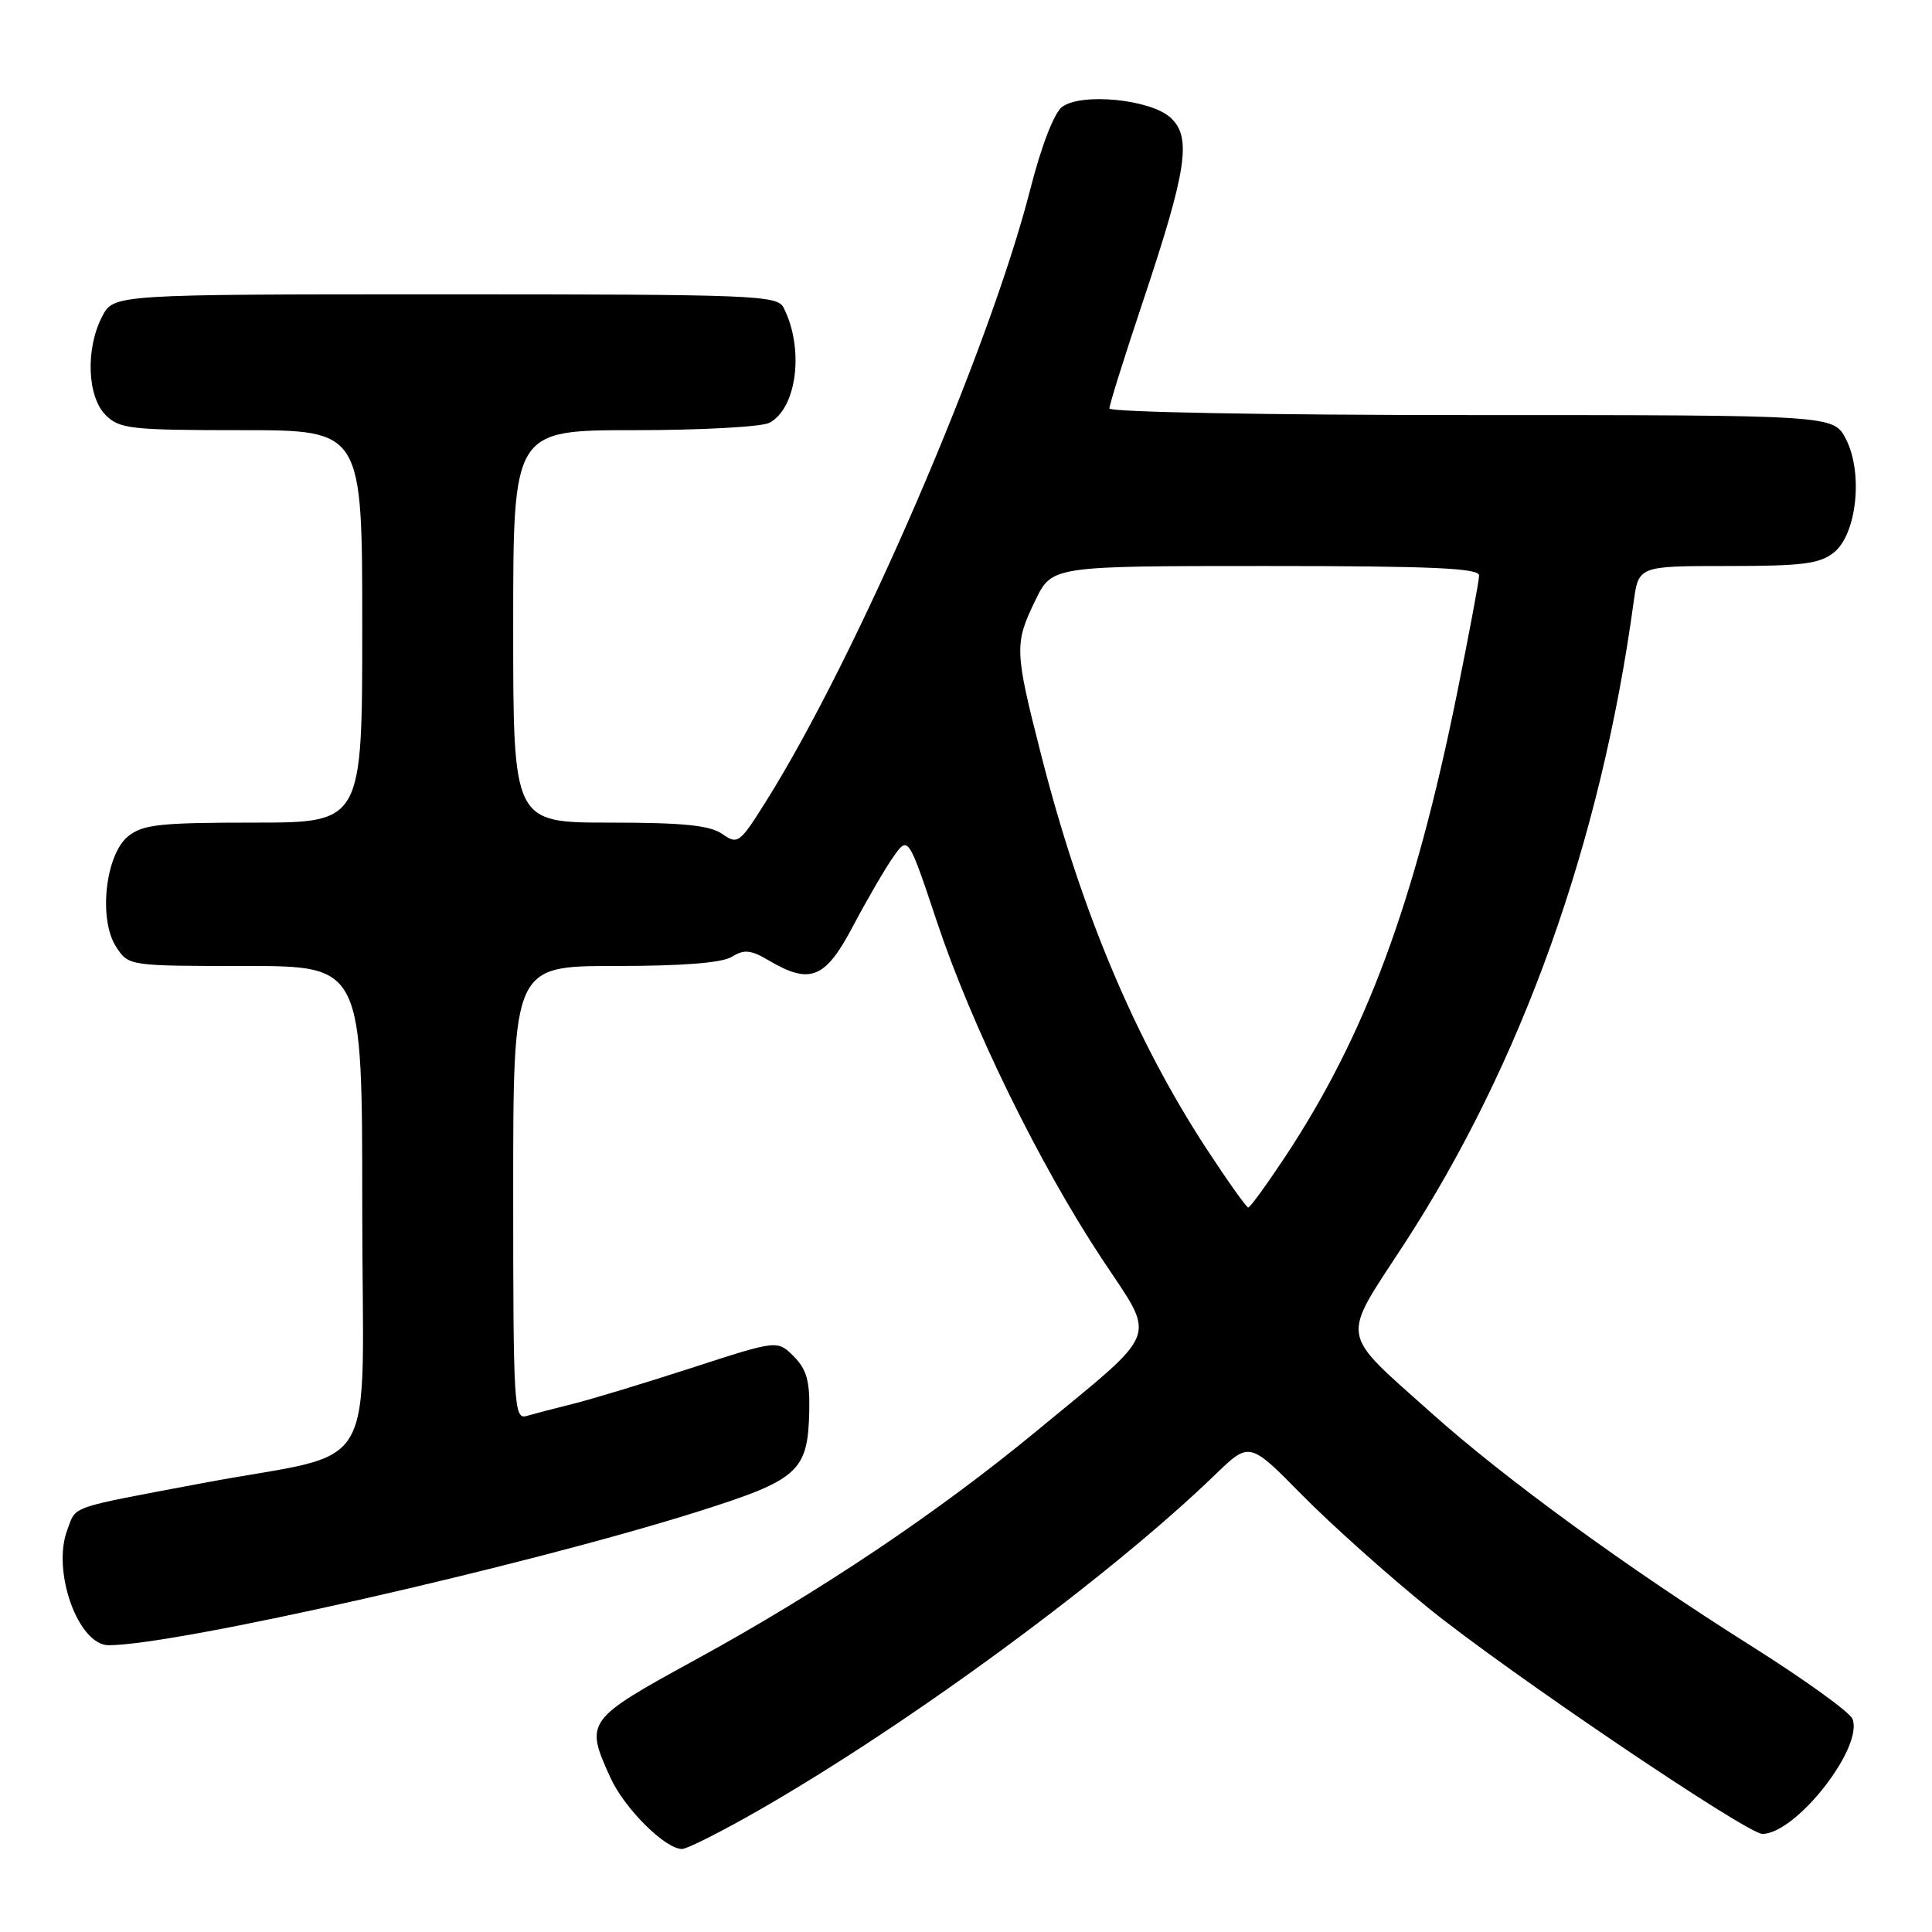 <?xml version="1.0" encoding="UTF-8" standalone="no"?>
<!DOCTYPE svg PUBLIC "-//W3C//DTD SVG 1.1//EN" "http://www.w3.org/Graphics/SVG/1.1/DTD/svg11.dtd" >
<svg xmlns="http://www.w3.org/2000/svg" xmlns:xlink="http://www.w3.org/1999/xlink" version="1.1" viewBox="0 0 256 256">
 <g >
 <path fill="currentColor"
d=" M 100.54 239.87 C 120.52 228.42 146.99 208.96 161.03 195.39 C 165.56 191.01 165.56 191.01 172.53 198.09 C 176.36 201.98 183.94 208.76 189.37 213.15 C 199.73 221.54 231.48 243.00 233.52 243.00 C 237.96 243.00 246.93 231.58 245.47 227.77 C 245.13 226.89 239.15 222.58 232.18 218.18 C 215.59 207.73 199.40 195.94 189.68 187.24 C 177.37 176.22 177.62 177.78 185.97 164.98 C 201.63 140.96 212.11 111.68 216.47 79.75 C 217.12 75.00 217.12 75.00 228.95 75.00 C 238.88 75.00 241.14 74.71 243.02 73.19 C 246.05 70.73 246.89 62.63 244.59 58.17 C 242.95 55.00 242.95 55.00 194.97 55.00 C 167.95 55.00 147.00 54.61 147.00 54.12 C 147.00 53.63 149.02 47.18 151.50 39.78 C 157.29 22.44 157.93 18.15 155.09 15.58 C 152.41 13.15 143.28 12.26 140.73 14.17 C 139.68 14.96 137.98 19.34 136.54 25.00 C 131.08 46.40 113.53 87.05 101.46 106.25 C 98.00 111.76 97.75 111.94 95.70 110.50 C 94.06 109.36 90.52 109.00 80.78 109.00 C 68.00 109.00 68.00 109.00 68.00 83.00 C 68.00 57.00 68.00 57.00 84.07 57.00 C 92.90 57.00 100.95 56.56 101.96 56.02 C 105.62 54.06 106.58 46.15 103.82 40.75 C 102.99 39.12 99.83 39.00 58.99 39.00 C 15.05 39.00 15.05 39.00 13.53 41.95 C 11.32 46.21 11.55 52.55 14.00 55.00 C 15.83 56.83 17.33 57.00 32.00 57.00 C 48.00 57.00 48.00 57.00 48.00 83.00 C 48.00 109.00 48.00 109.00 33.61 109.00 C 21.20 109.00 18.91 109.25 16.98 110.81 C 13.95 113.27 13.02 121.85 15.40 125.48 C 17.04 127.99 17.09 128.00 32.52 128.00 C 48.00 128.00 48.00 128.00 48.00 159.95 C 48.00 196.86 50.83 191.99 26.69 196.55 C 8.83 199.92 10.15 199.47 8.92 202.71 C 6.84 208.18 10.36 218.00 14.40 218.00 C 23.30 218.00 69.46 207.54 92.36 200.33 C 105.83 196.08 107.04 195.00 107.23 187.04 C 107.32 183.00 106.88 181.44 105.18 179.73 C 103.01 177.56 103.01 177.56 91.75 181.22 C 85.56 183.23 78.47 185.38 76.00 186.00 C 73.53 186.61 70.71 187.35 69.75 187.63 C 68.11 188.10 68.00 186.23 68.00 158.07 C 68.00 128.00 68.00 128.00 81.51 128.00 C 90.46 128.00 95.69 127.59 96.99 126.77 C 98.60 125.77 99.49 125.86 101.88 127.27 C 107.35 130.50 109.36 129.69 113.01 122.75 C 114.83 119.31 117.21 115.20 118.32 113.61 C 120.34 110.72 120.34 110.72 124.14 122.11 C 128.75 135.95 137.71 154.26 146.03 166.83 C 153.26 177.77 153.96 175.90 137.42 189.56 C 124.26 200.43 108.68 210.88 92.25 219.87 C 77.62 227.88 77.48 228.07 80.88 235.54 C 82.73 239.62 88.13 245.00 90.37 245.00 C 91.04 245.00 95.62 242.69 100.54 239.87 Z  M 159.89 152.25 C 150.38 137.69 143.22 120.65 137.97 100.07 C 134.42 86.19 134.39 85.30 137.20 79.53 C 139.40 75.00 139.40 75.00 167.70 75.00 C 189.68 75.00 196.00 75.28 195.99 76.25 C 195.99 76.94 194.65 84.05 193.03 92.06 C 187.42 119.72 180.95 137.15 170.31 153.25 C 167.85 156.96 165.65 160.00 165.40 160.00 C 165.16 160.00 162.68 156.51 159.89 152.25 Z "/>
</g>
</svg>
